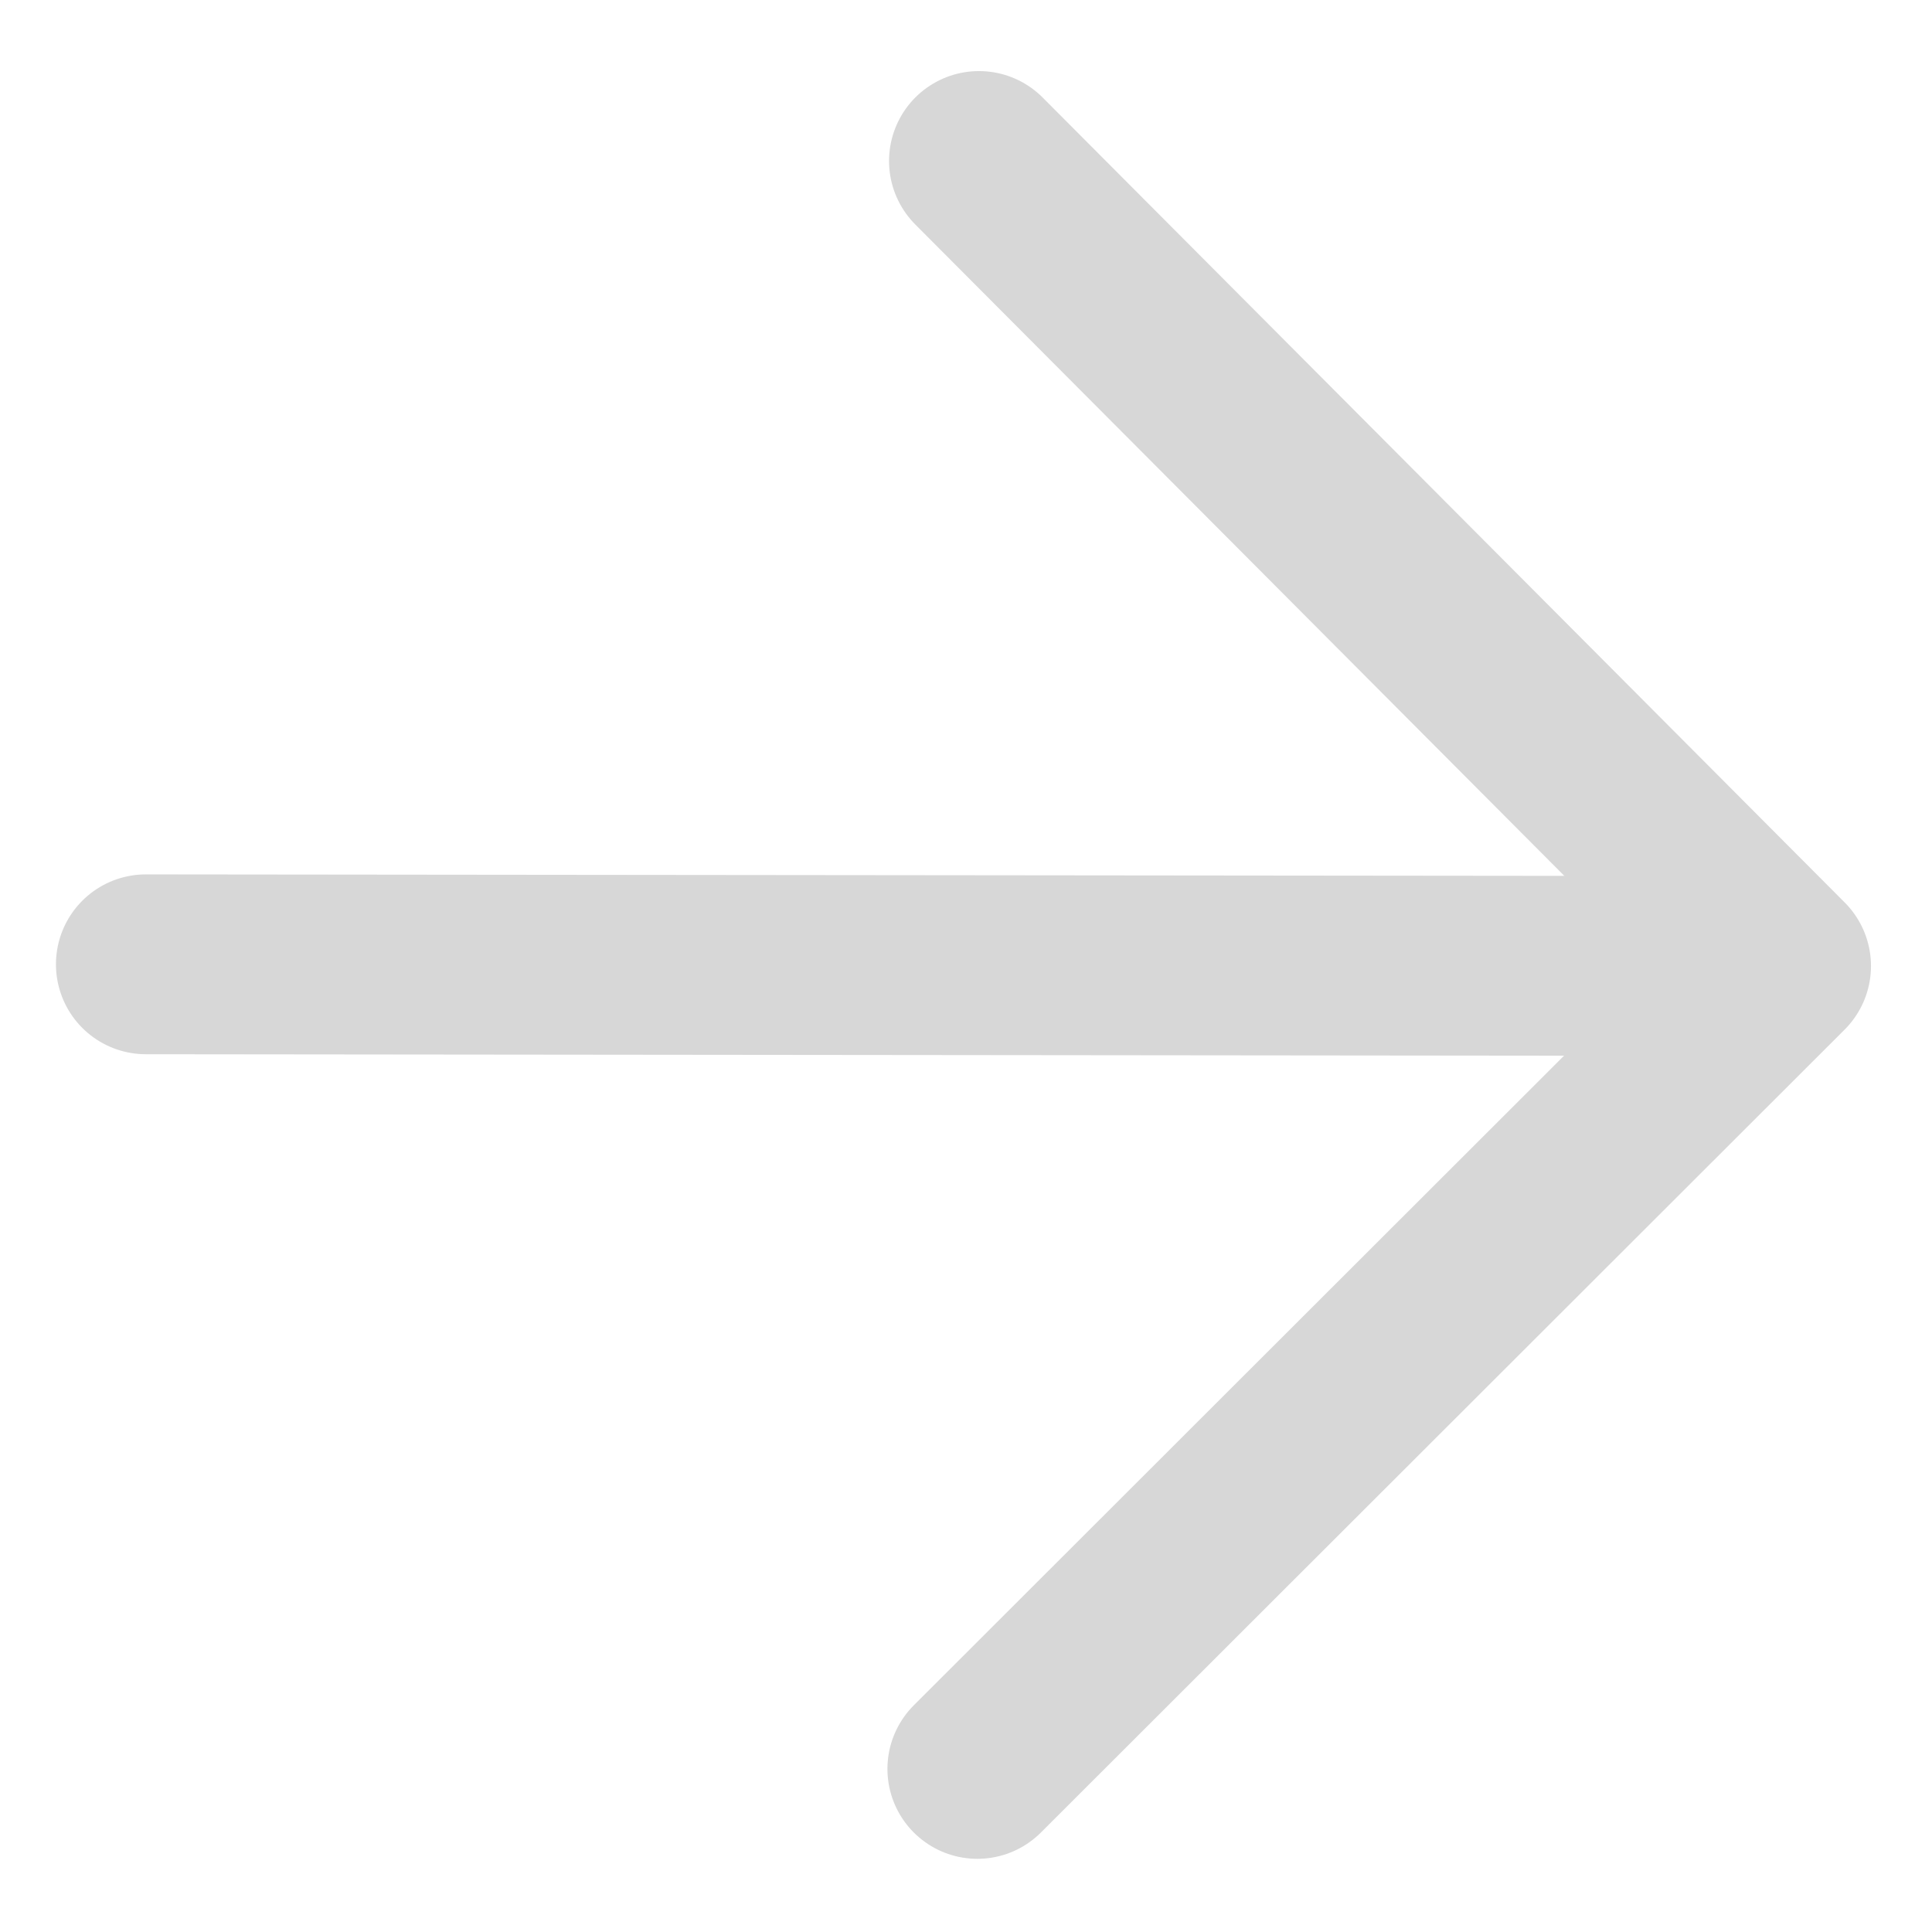 <svg width="24" height="24" viewBox="0 0 24 24" fill="none" xmlns="http://www.w3.org/2000/svg">
<path d="M1.812 11.979L22.112 12" stroke="#D7D7D7" stroke-width="2.234" stroke-linecap="round" stroke-linejoin="round"/>
<path d="M12.161 2L22.125 12L12.141 21.974" stroke="#D7D7D7" stroke-width="2.234" stroke-linecap="round" stroke-linejoin="round"/>
</svg>
